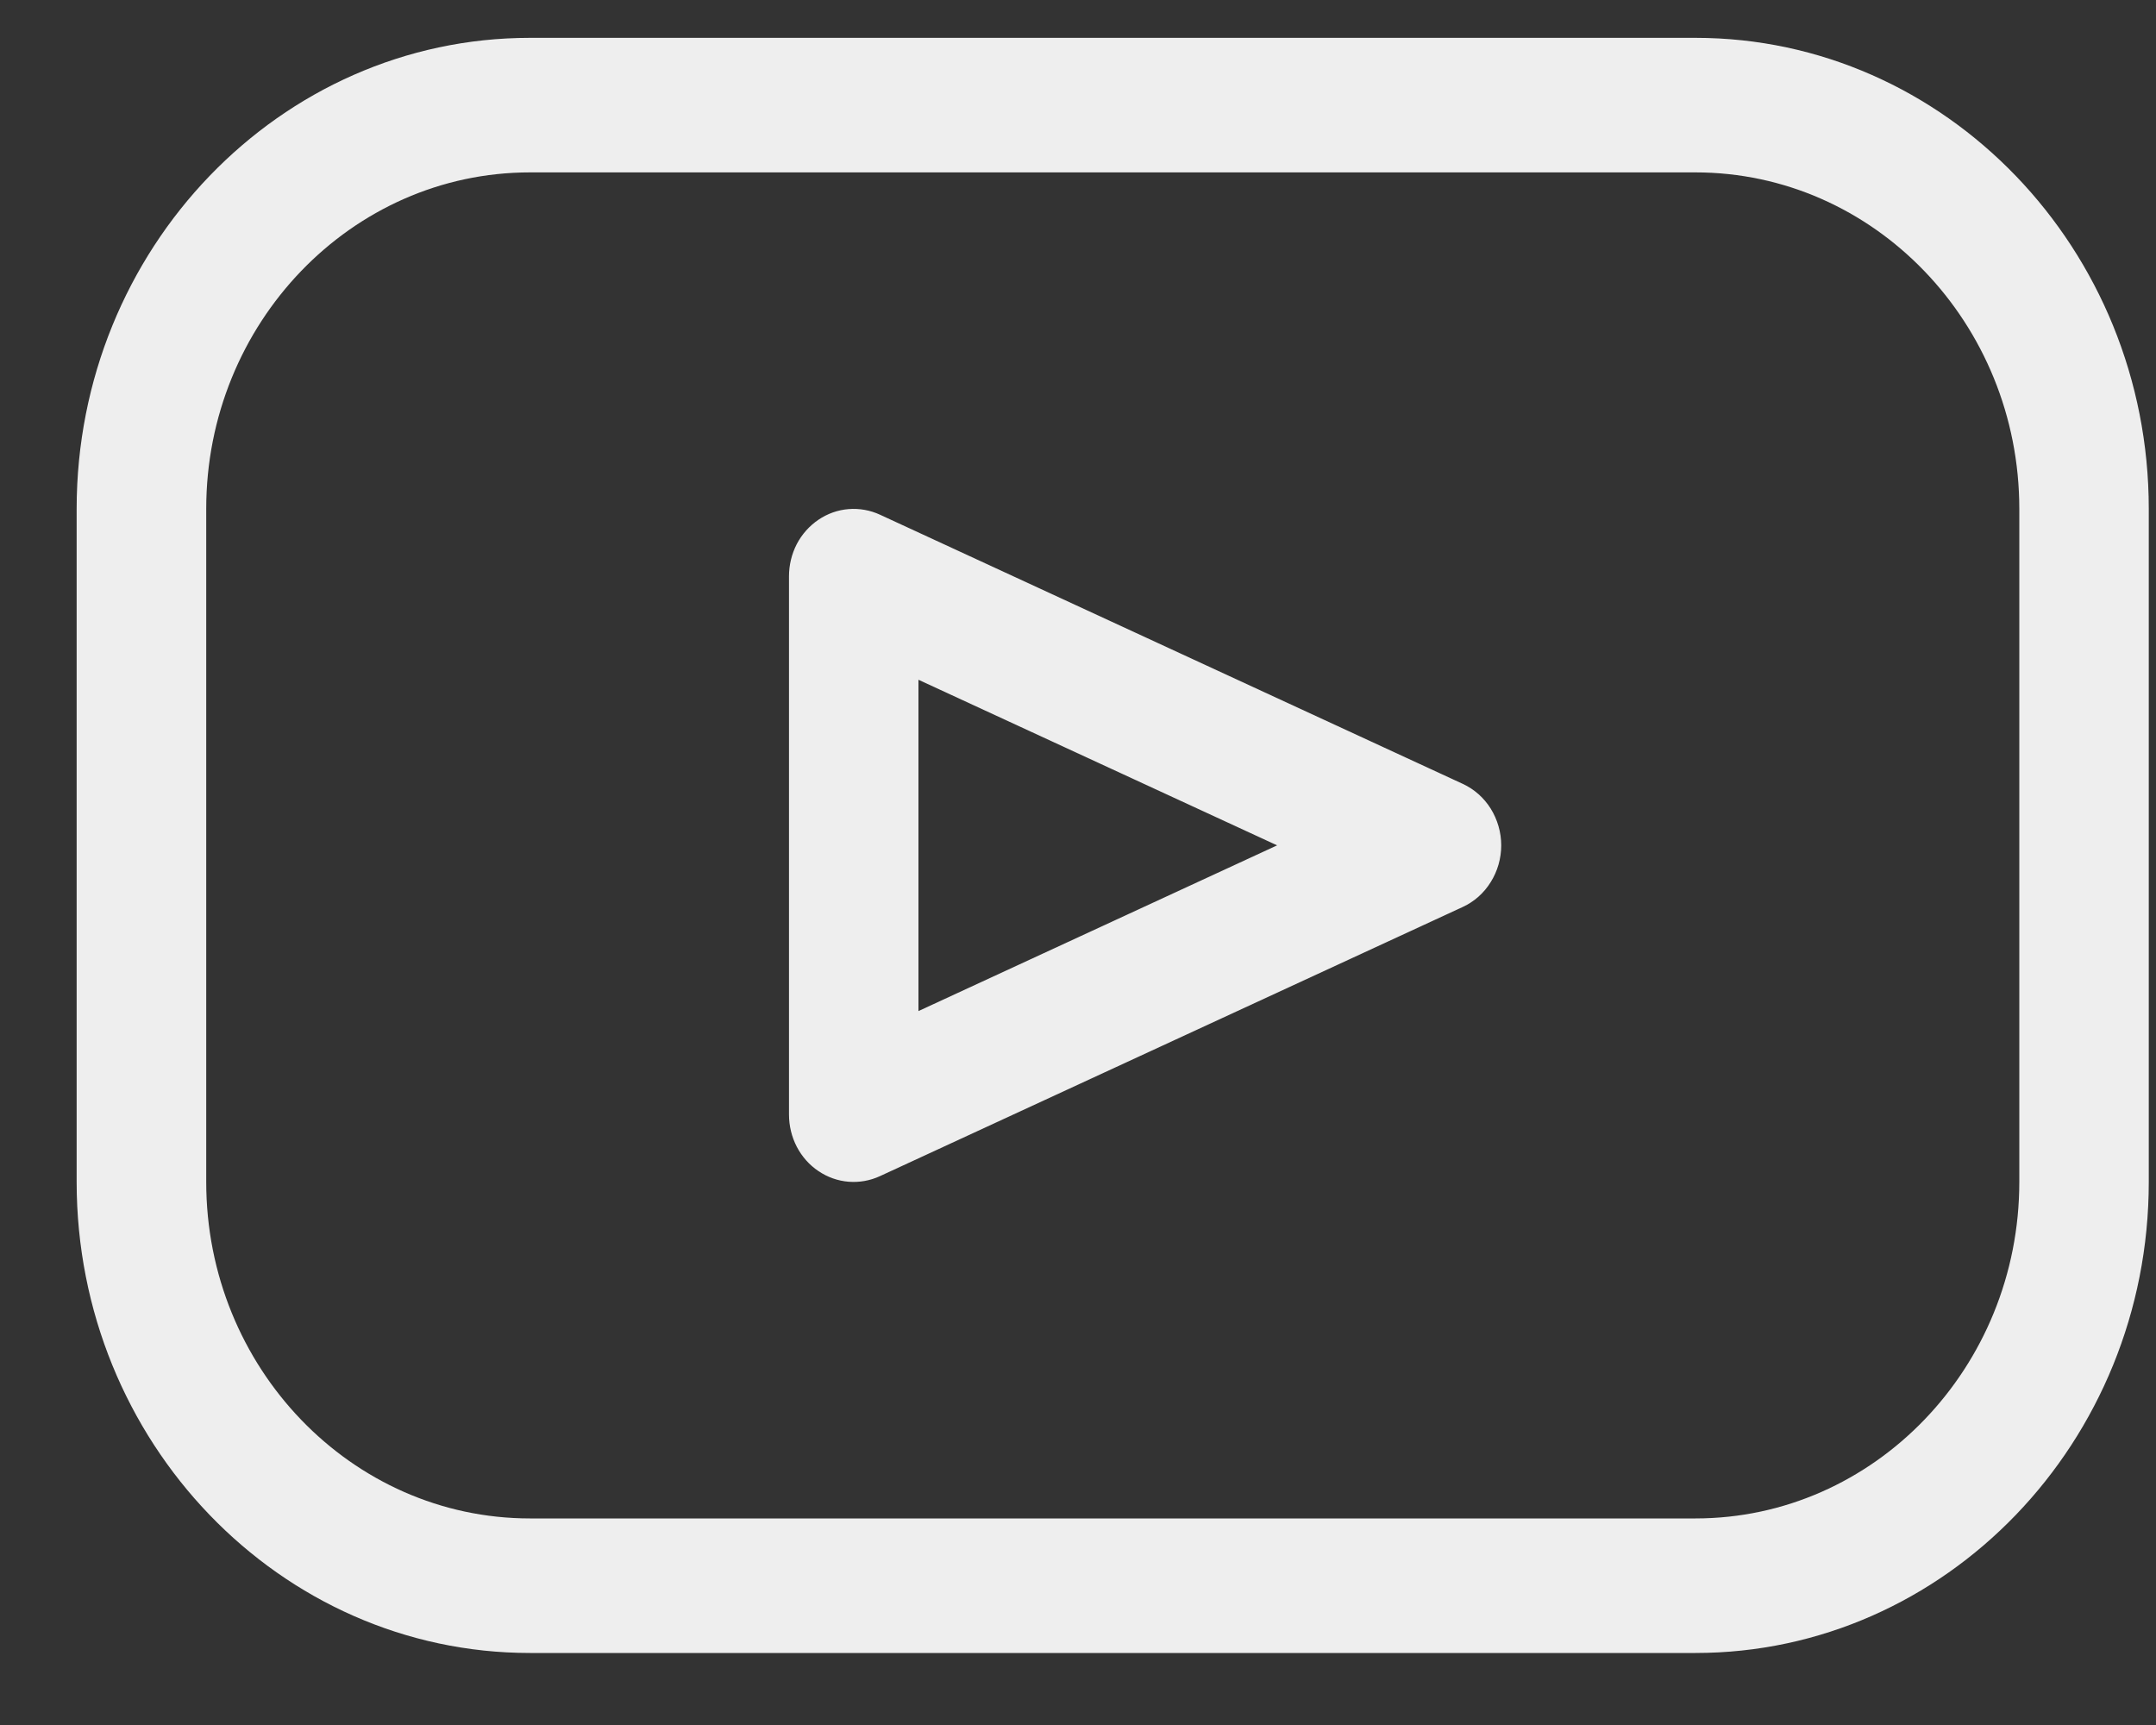 <svg width="20" height="16" viewBox="0 0 20 16" fill="none" xmlns="http://www.w3.org/2000/svg">
<rect x="0" y="0" width="20" height="16" fill="#333333" stroke="none"/>
<g clip-path="url(#clip0_1_182)">
<path d="M15.728 0.351H4.916C2.597 0.351 0.711 2.311 0.711 4.72V10.963C0.711 13.372 2.597 15.332 4.916 15.332H15.728C18.047 15.332 19.933 13.372 19.933 10.963V4.72C19.933 2.311 18.047 0.351 15.728 0.351ZM18.732 10.963C18.732 12.684 17.384 14.084 15.728 14.084H4.916C3.26 14.084 1.913 12.684 1.913 10.963V4.72C1.913 2.999 3.26 1.599 4.916 1.599H15.728C17.384 1.599 18.732 2.999 18.732 4.72V10.963Z" fill="#EEEEEE"/>
<path d="M13.57 7.271L8.163 4.774C8.072 4.732 7.972 4.714 7.872 4.722C7.772 4.73 7.676 4.764 7.592 4.821C7.508 4.878 7.439 4.955 7.391 5.047C7.344 5.138 7.319 5.241 7.319 5.345V10.338C7.319 10.442 7.344 10.545 7.391 10.636C7.439 10.728 7.508 10.806 7.592 10.862C7.676 10.919 7.772 10.953 7.872 10.961C7.972 10.969 8.072 10.951 8.163 10.909L13.57 8.412C13.676 8.363 13.766 8.283 13.829 8.181C13.892 8.08 13.926 7.962 13.926 7.841C13.926 7.721 13.892 7.603 13.829 7.501C13.766 7.4 13.676 7.32 13.57 7.271ZM8.52 9.378V6.305L11.847 7.841L8.52 9.378Z" fill="#EEEEEE"/>
</g>
<defs>
<clipPath id="clip0_1_182">
<rect width="19.222" height="14.982" fill="white" transform="translate(0.711 0.351)"/>
</clipPath>
</defs>
</svg>
